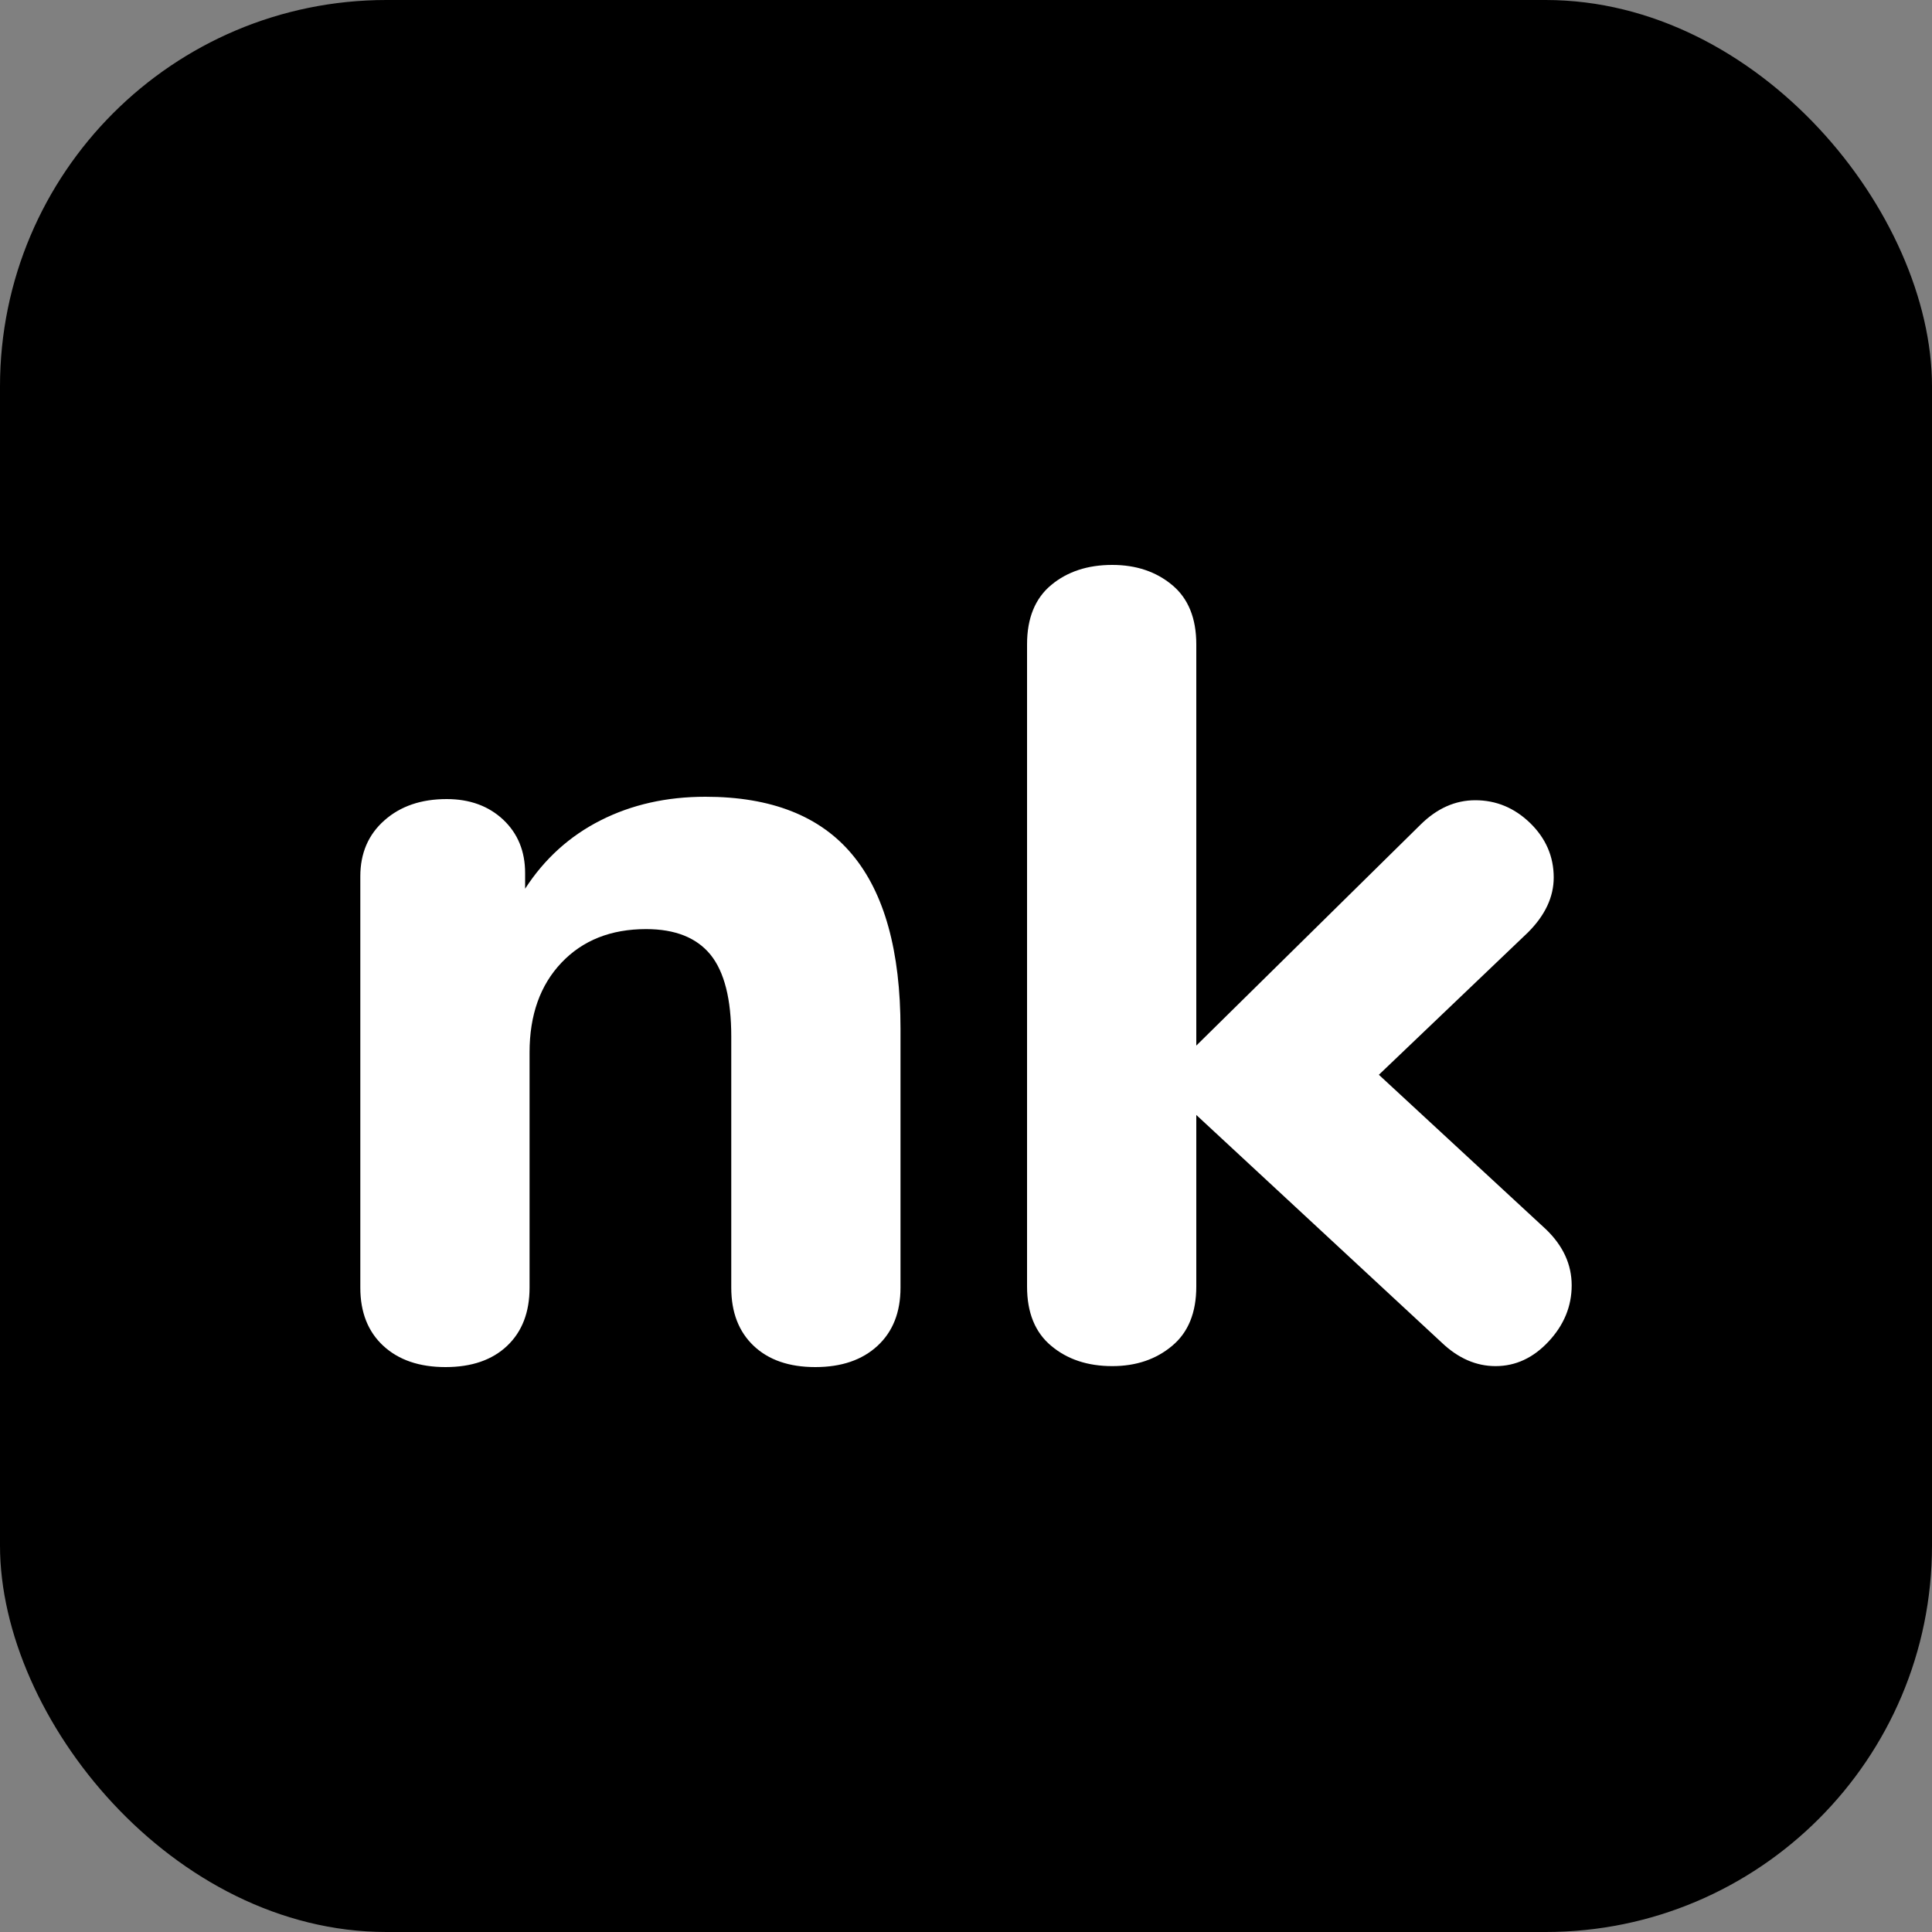 <svg xmlns="http://www.w3.org/2000/svg" width="256" height="256" viewBox="0 0 100 100">
  <rect x="0" y="0" width="100" height="100" fill="#808080" stroke="none"/>
  <rect width="100" height="100" rx="20" fill="#000"></rect>
  <path d="M36.51 41.24Q41.62 41.24 44.11 44.23Q46.61 47.22 46.61 53.25L46.61 53.25L46.61 66.65Q46.61 68.56 45.42 69.66Q44.23 70.76 42.20 70.76L42.20 70.76Q40.17 70.76 39.01 69.66Q37.85 68.56 37.85 66.65L37.85 66.65L37.85 53.65Q37.85 50.75 36.78 49.42Q35.70 48.09 33.44 48.09L33.44 48.09Q30.71 48.09 29.06 49.83Q27.41 51.57 27.41 54.47L27.41 54.47L27.41 66.65Q27.41 68.56 26.25 69.66Q25.09 70.76 23.06 70.76L23.06 70.76Q21.03 70.76 19.84 69.66Q18.65 68.56 18.65 66.65L18.65 66.65L18.65 45.36Q18.65 43.56 19.90 42.46Q21.14 41.36 23.12 41.36L23.12 41.36Q24.91 41.36 26.05 42.43Q27.18 43.50 27.18 45.19L27.18 45.19L27.18 46.00Q28.68 43.68 31.09 42.46Q33.50 41.24 36.51 41.24L36.51 41.24ZM80.02 63.63Q81.35 64.91 81.35 66.53L81.35 66.53Q81.35 68.15 80.16 69.43Q78.97 70.71 77.41 70.71L77.41 70.71Q75.90 70.71 74.62 69.49L74.62 69.49L61.92 57.71L61.92 66.59Q61.92 68.62 60.67 69.66Q59.42 70.71 57.57 70.71L57.57 70.71Q55.66 70.71 54.41 69.66Q53.16 68.62 53.16 66.59L53.16 66.59L53.16 33.35Q53.16 31.32 54.41 30.28Q55.66 29.24 57.57 29.24L57.57 29.24Q59.42 29.24 60.67 30.28Q61.92 31.32 61.92 33.35L61.92 33.35L61.92 54.12L73.52 42.69Q74.80 41.42 76.36 41.42L76.36 41.42Q77.98 41.42 79.20 42.60Q80.42 43.79 80.42 45.42L80.42 45.42Q80.42 46.93 79.09 48.26L79.09 48.26L71.37 55.63L80.02 63.63Z" fill="#fff"></path>
</svg>